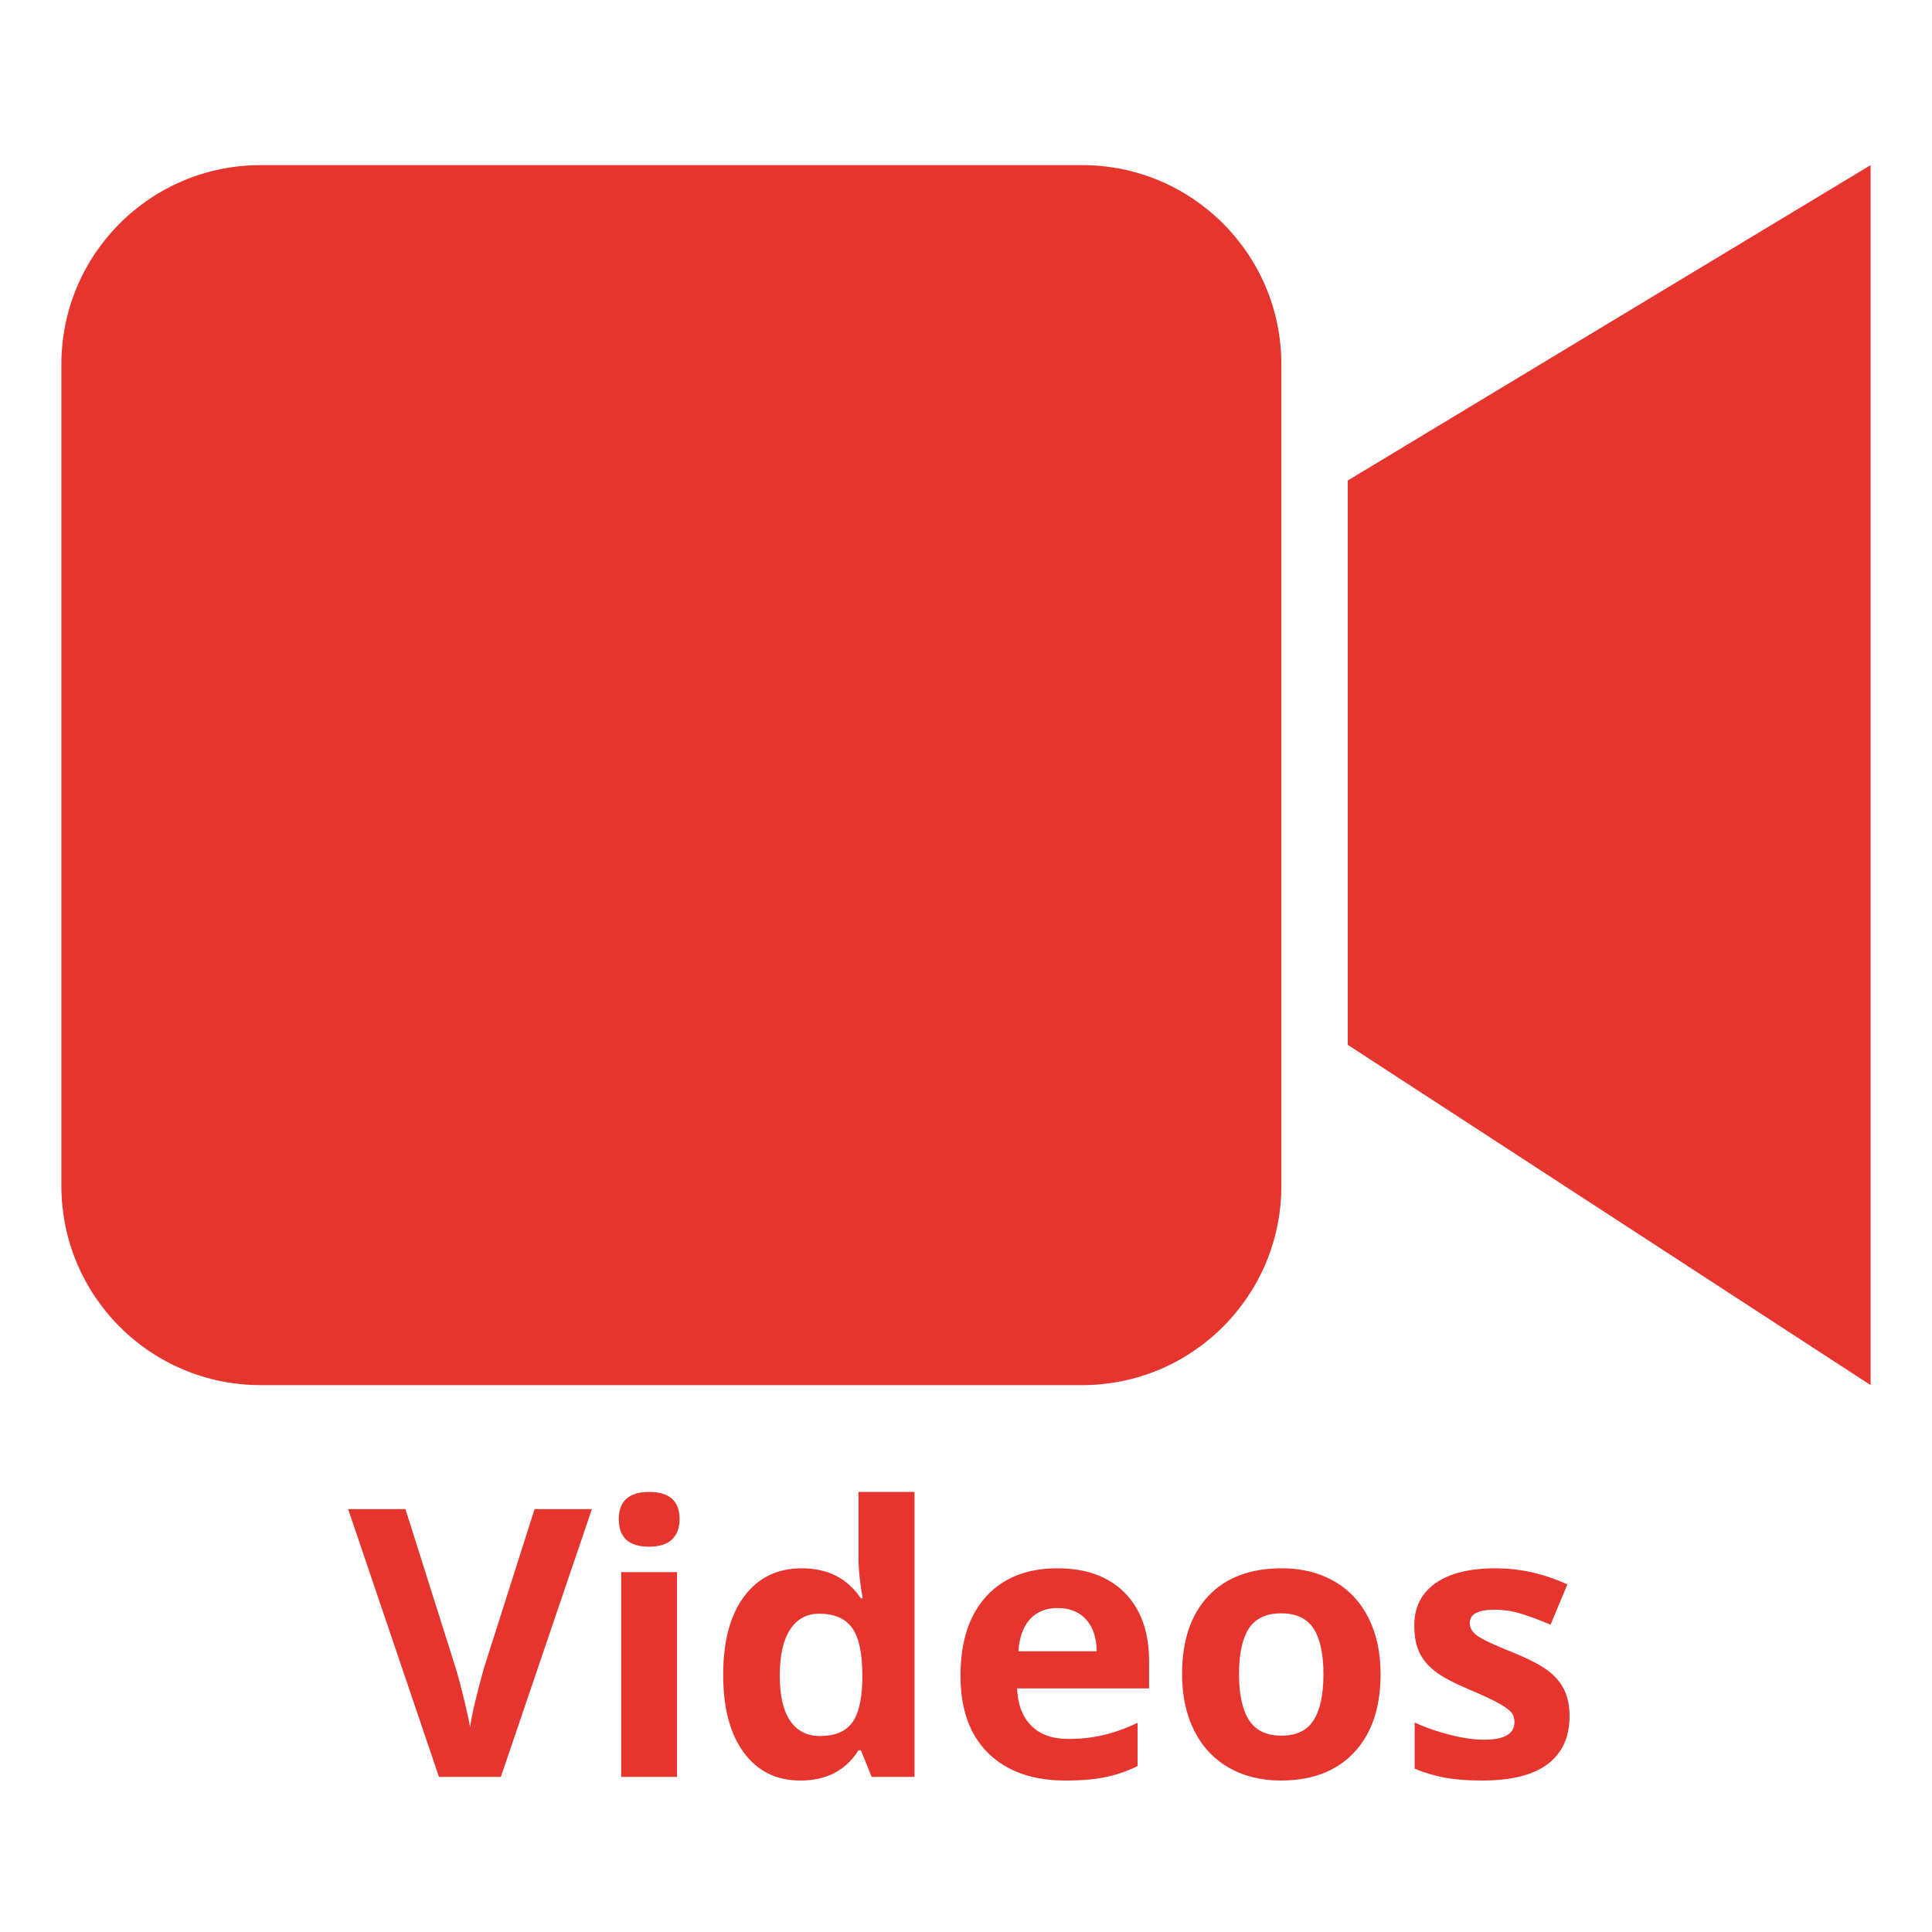 <?xml version="1.0" encoding="utf-8"?>
<!-- Generator: Adobe Illustrator 14.0.0, SVG Export Plug-In . SVG Version: 6.00 Build 43363)  -->
<!DOCTYPE svg PUBLIC "-//W3C//DTD SVG 1.1//EN" "http://www.w3.org/Graphics/SVG/1.1/DTD/svg11.dtd">
<svg version="1.1" id="Capa_1" xmlns="http://www.w3.org/2000/svg" xmlns:xlink="http://www.w3.org/1999/xlink" x="0px" y="0px"
	 width="150px" height="150px" viewBox="0 0 150 150" enable-background="new 0 0 150 150" xml:space="preserve">
<g>
	<path fill="#E5352E" d="M99.484,92.075c0,8.541-6.924,15.465-15.464,15.465H20.23c-8.54,0-15.464-6.924-15.464-15.465V28.285
		c0-8.54,6.924-15.464,15.464-15.464h63.79c8.54,0,15.464,6.924,15.464,15.464V92.075z"/>
	<polygon fill="#E5352E" points="104.64,37.306 104.64,81.121 145.233,107.54 145.233,12.82 	"/>
</g>
<g>
	<path fill="#E5352E" d="M41.503,117.17h4.45l-7.066,20.786h-4.806L27.03,117.17h4.45l3.91,12.369
		c0.218,0.73,0.443,1.581,0.675,2.553s0.377,1.646,0.434,2.025c0.104-0.872,0.459-2.397,1.066-4.578L41.503,117.17z"/>
	<path fill="#E5352E" d="M48.043,117.952c0-1.412,0.787-2.118,2.36-2.118c1.573,0,2.36,0.706,2.36,2.118
		c0,0.673-0.197,1.196-0.59,1.571c-0.394,0.374-0.983,0.562-1.77,0.562C48.83,120.085,48.043,119.374,48.043,117.952z
		 M52.565,137.956h-4.336v-15.896h4.336V137.956z"/>
	<path fill="#E5352E" d="M62.147,138.24c-1.867,0-3.334-0.725-4.4-2.175c-1.066-1.45-1.6-3.46-1.6-6.028
		c0-2.606,0.542-4.638,1.628-6.093c1.085-1.454,2.581-2.182,4.485-2.182c2,0,3.526,0.777,4.578,2.331h0.142
		c-0.218-1.185-0.327-2.241-0.327-3.17v-5.09h4.35v22.122h-3.327l-0.839-2.062h-0.185C65.668,137.458,64.166,138.24,62.147,138.24z
		 M63.668,134.785c1.109,0,1.921-0.321,2.438-0.967c0.516-0.644,0.798-1.739,0.846-3.284v-0.469c0-1.706-0.263-2.929-0.789-3.668
		s-1.381-1.109-2.566-1.109c-0.967,0-1.718,0.41-2.253,1.23c-0.536,0.819-0.803,2.012-0.803,3.575c0,1.564,0.27,2.737,0.811,3.519
		C61.891,134.395,62.664,134.785,63.668,134.785z"/>
	<path fill="#E5352E" d="M82.734,138.24c-2.56,0-4.56-0.706-6-2.118c-1.441-1.412-2.161-3.412-2.161-6
		c0-2.663,0.666-4.723,1.997-6.178c1.332-1.454,3.174-2.182,5.523-2.182c2.246,0,3.996,0.64,5.246,1.919
		c1.252,1.279,1.877,3.048,1.877,5.303v2.104h-10.25c0.047,1.232,0.412,2.194,1.094,2.887c0.684,0.691,1.641,1.037,2.873,1.037
		c0.957,0,1.861-0.1,2.715-0.298c0.854-0.199,1.744-0.517,2.673-0.953v3.355c-0.759,0.379-1.569,0.661-2.431,0.846
		C85.027,138.148,83.976,138.24,82.734,138.24z M82.123,124.848c-0.92,0-1.641,0.291-2.162,0.874s-0.819,1.41-0.895,2.481h6.084
		c-0.019-1.071-0.298-1.898-0.838-2.481C83.771,125.139,83.042,124.848,82.123,124.848z"/>
	<path fill="#E5352E" d="M107.188,129.98c0,2.587-0.682,4.611-2.047,6.07c-1.365,1.46-3.266,2.189-5.701,2.189
		c-1.526,0-2.872-0.334-4.037-1.002c-1.166-0.668-2.063-1.628-2.688-2.879c-0.626-1.252-0.938-2.711-0.938-4.379
		c0-2.598,0.677-4.616,2.033-6.057c1.354-1.441,3.261-2.161,5.716-2.161c1.525,0,2.871,0.332,4.037,0.995s2.062,1.616,2.688,2.857
		C106.875,126.857,107.188,128.312,107.188,129.98z M96.197,129.98c0,1.573,0.259,2.763,0.775,3.568s1.357,1.208,2.523,1.208
		c1.156,0,1.988-0.4,2.496-1.201c0.506-0.801,0.76-1.992,0.76-3.575c0-1.573-0.256-2.754-0.768-3.541
		c-0.512-0.786-1.351-1.18-2.517-1.18c-1.156,0-1.99,0.391-2.502,1.173C96.453,127.215,96.197,128.397,96.197,129.98z"/>
	<path fill="#E5352E" d="M121.86,133.236c0,1.63-0.566,2.871-1.698,3.725c-1.133,0.853-2.828,1.279-5.084,1.279
		c-1.156,0-2.142-0.078-2.957-0.234c-0.814-0.156-1.578-0.386-2.289-0.689v-3.583c0.807,0.379,1.714,0.696,2.723,0.953
		c1.01,0.256,1.898,0.384,2.666,0.384c1.574,0,2.36-0.455,2.36-1.365c0-0.341-0.104-0.618-0.313-0.832
		c-0.208-0.213-0.568-0.455-1.08-0.725c-0.512-0.271-1.193-0.585-2.047-0.945c-1.223-0.512-2.121-0.986-2.694-1.422
		c-0.573-0.437-0.991-0.937-1.251-1.5c-0.262-0.564-0.391-1.259-0.391-2.083c0-1.412,0.547-2.505,1.642-3.277
		s2.646-1.158,4.656-1.158c1.915,0,3.776,0.417,5.587,1.251l-1.308,3.128c-0.796-0.342-1.54-0.621-2.231-0.839
		c-0.693-0.218-1.398-0.327-2.119-0.327c-1.279,0-1.92,0.346-1.92,1.038c0,0.389,0.207,0.725,0.619,1.009
		c0.412,0.285,1.314,0.707,2.709,1.266c1.241,0.503,2.15,0.972,2.729,1.407c0.578,0.437,1.006,0.938,1.28,1.508
		C121.723,131.771,121.86,132.449,121.86,133.236z"/>
</g>
</svg>
